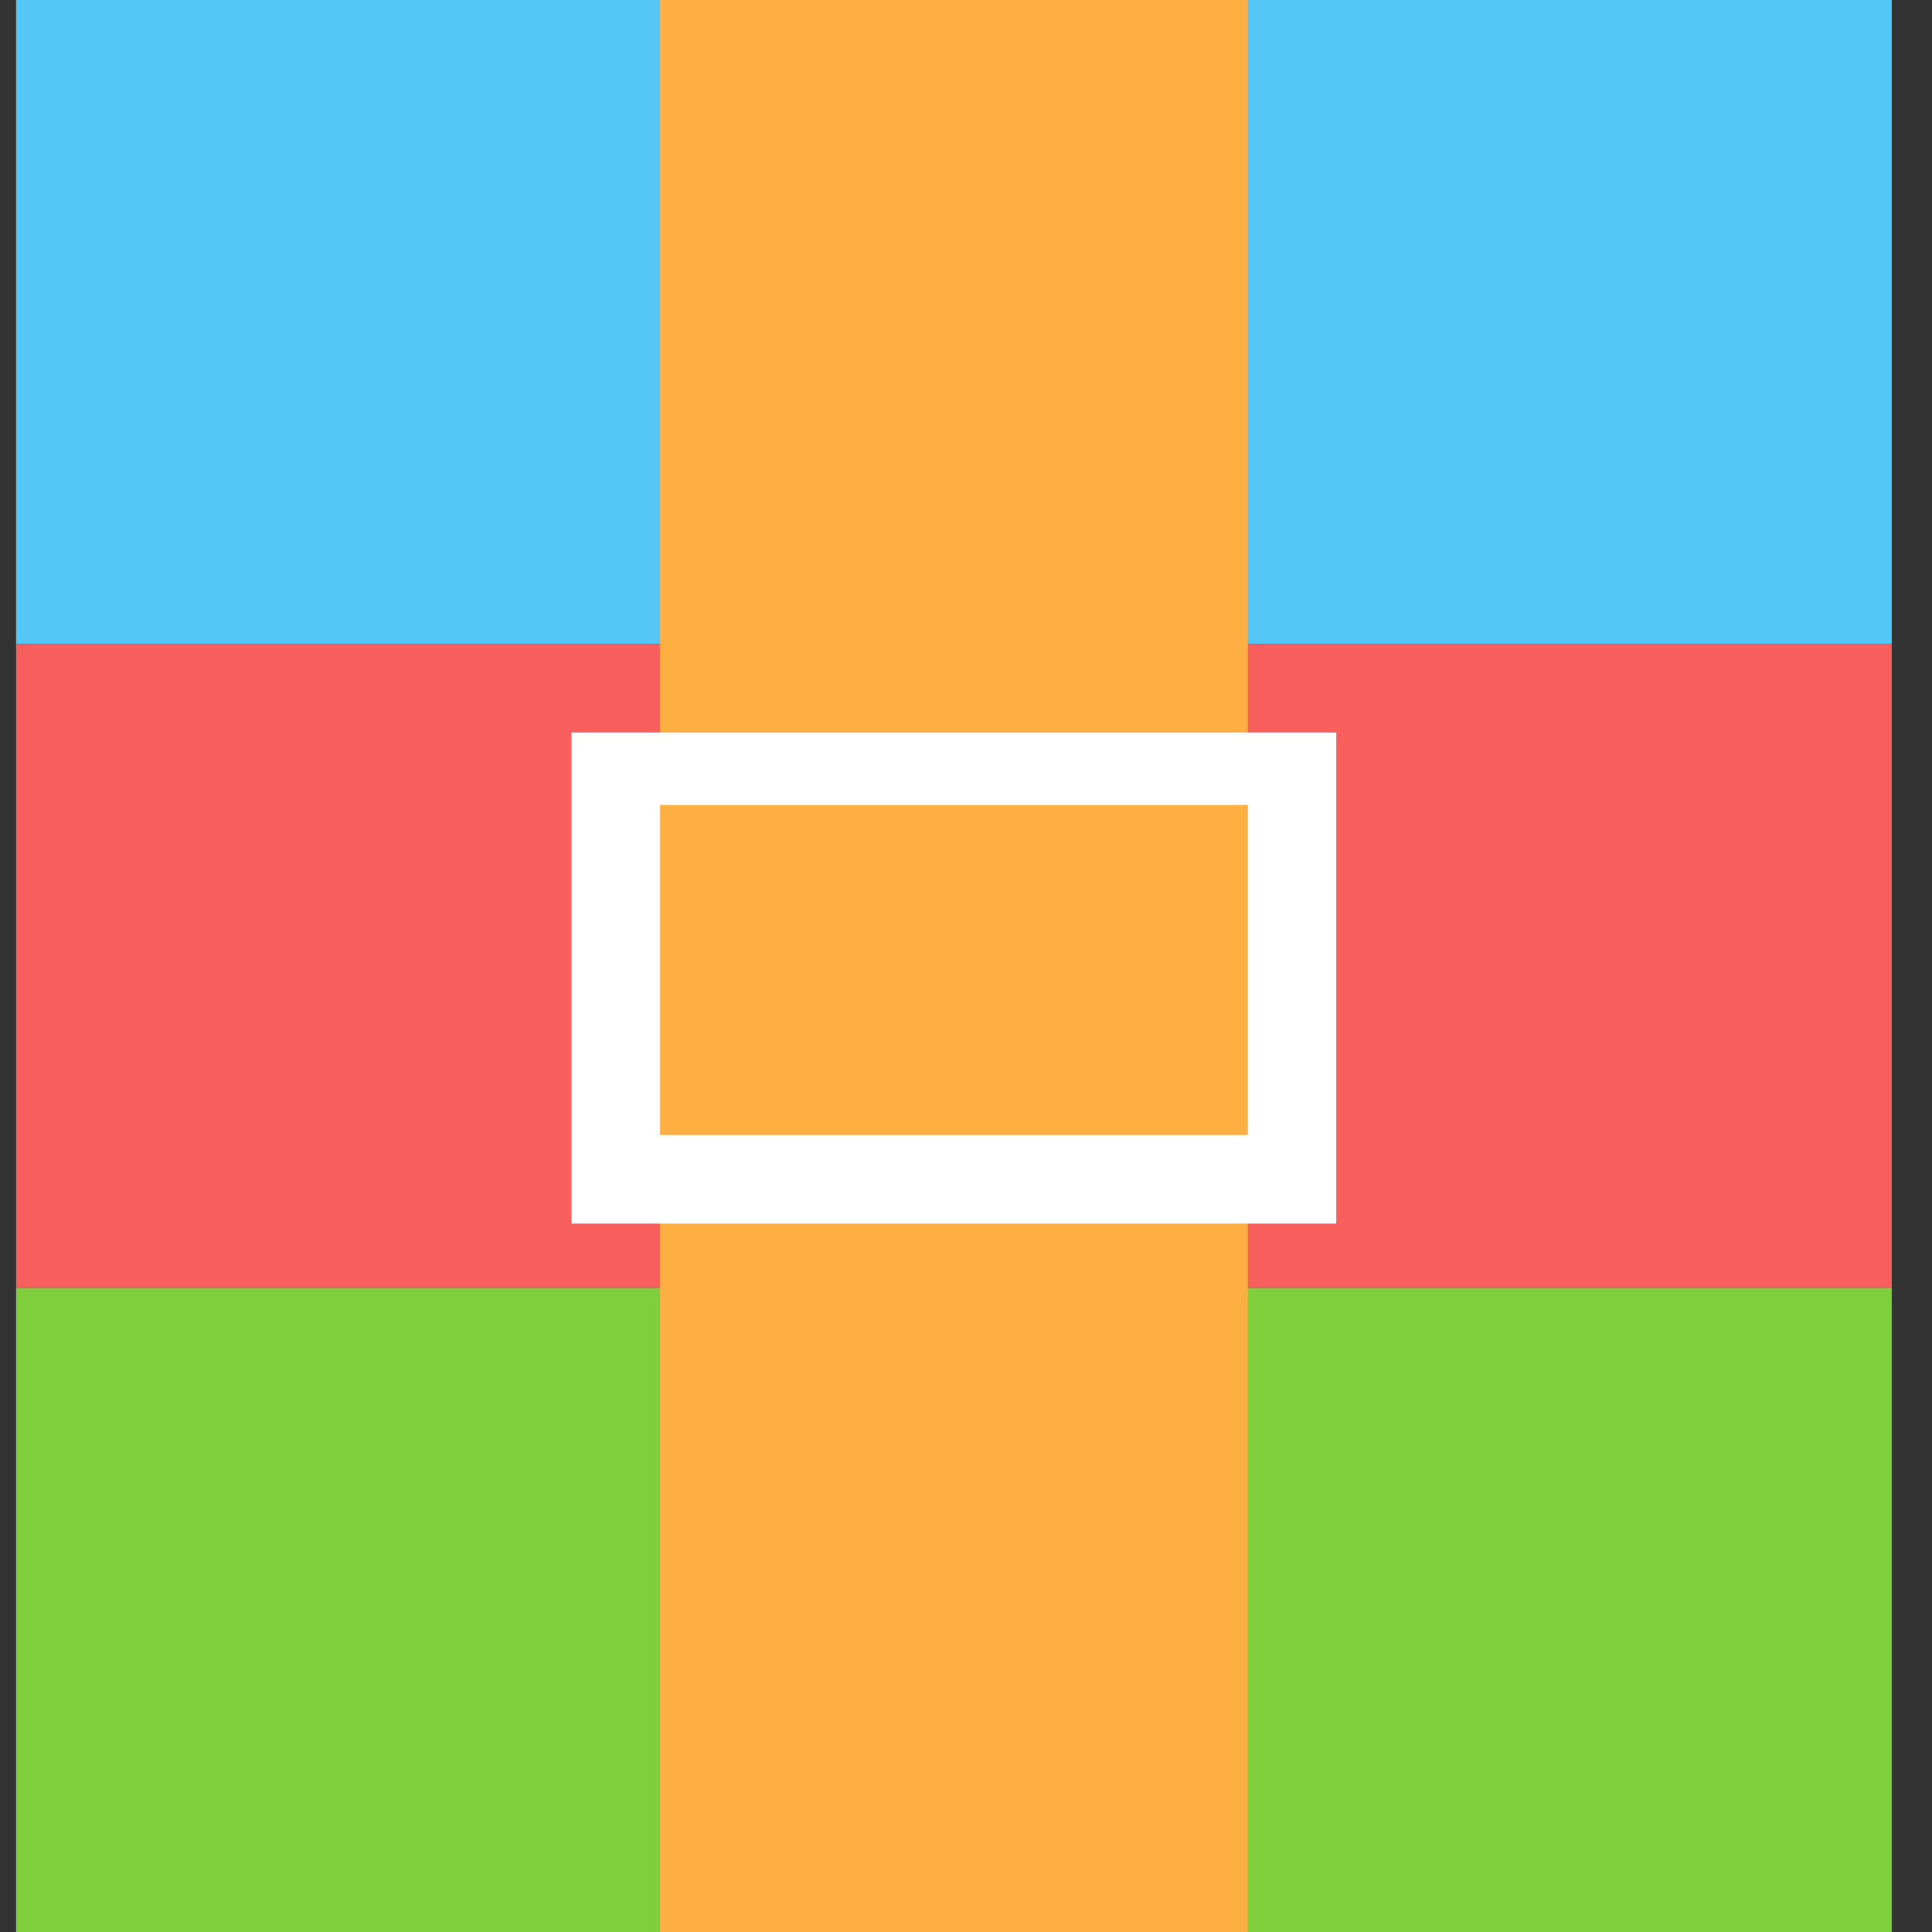 <?xml version="1.0" encoding="utf-8"?>
<!-- Generator: Adobe Illustrator 21.0.0, SVG Export Plug-In . SVG Version: 6.00 Build 0)  -->
<svg version="1.1" id="图层_1" xmlns="http://www.w3.org/2000/svg" xmlns:xlink="http://www.w3.org/1999/xlink" x="0px" y="0px"
	 viewBox="0 0 24 24" style="enable-background:new 0 0 24 24;" xml:space="preserve">
<rect x="0" y="0" width="24" height="24" fill="#333333" stroke="none"/>
<style type="text/css">
	.st0{fill:#55C7F7;}
	.st1{fill:#F95F5D;}
	.st2{fill:#7ECF3B;}
	.st3{fill:#FDAF42;}
	.st4{fill:#FFFFFF;}
</style>
<path class="st0" d="M0.2,0h23.3v8H0.2L0.2,0z"/>
<path class="st1" d="M0.2,8h23.3v8H0.2L0.2,8z"/>
<path class="st2" d="M0.2,16h23.3v8H0.2L0.2,16z"/>
<path class="st3" d="M8.2,0h7.3v24H8.2V0z"/>
<path class="st4" d="M7.1,9.1v6.1h9.5V9.1H7.1z M15.5,14.1H8.2v-4.1h7.3L15.5,14.1L15.5,14.1z"/>
</svg>
